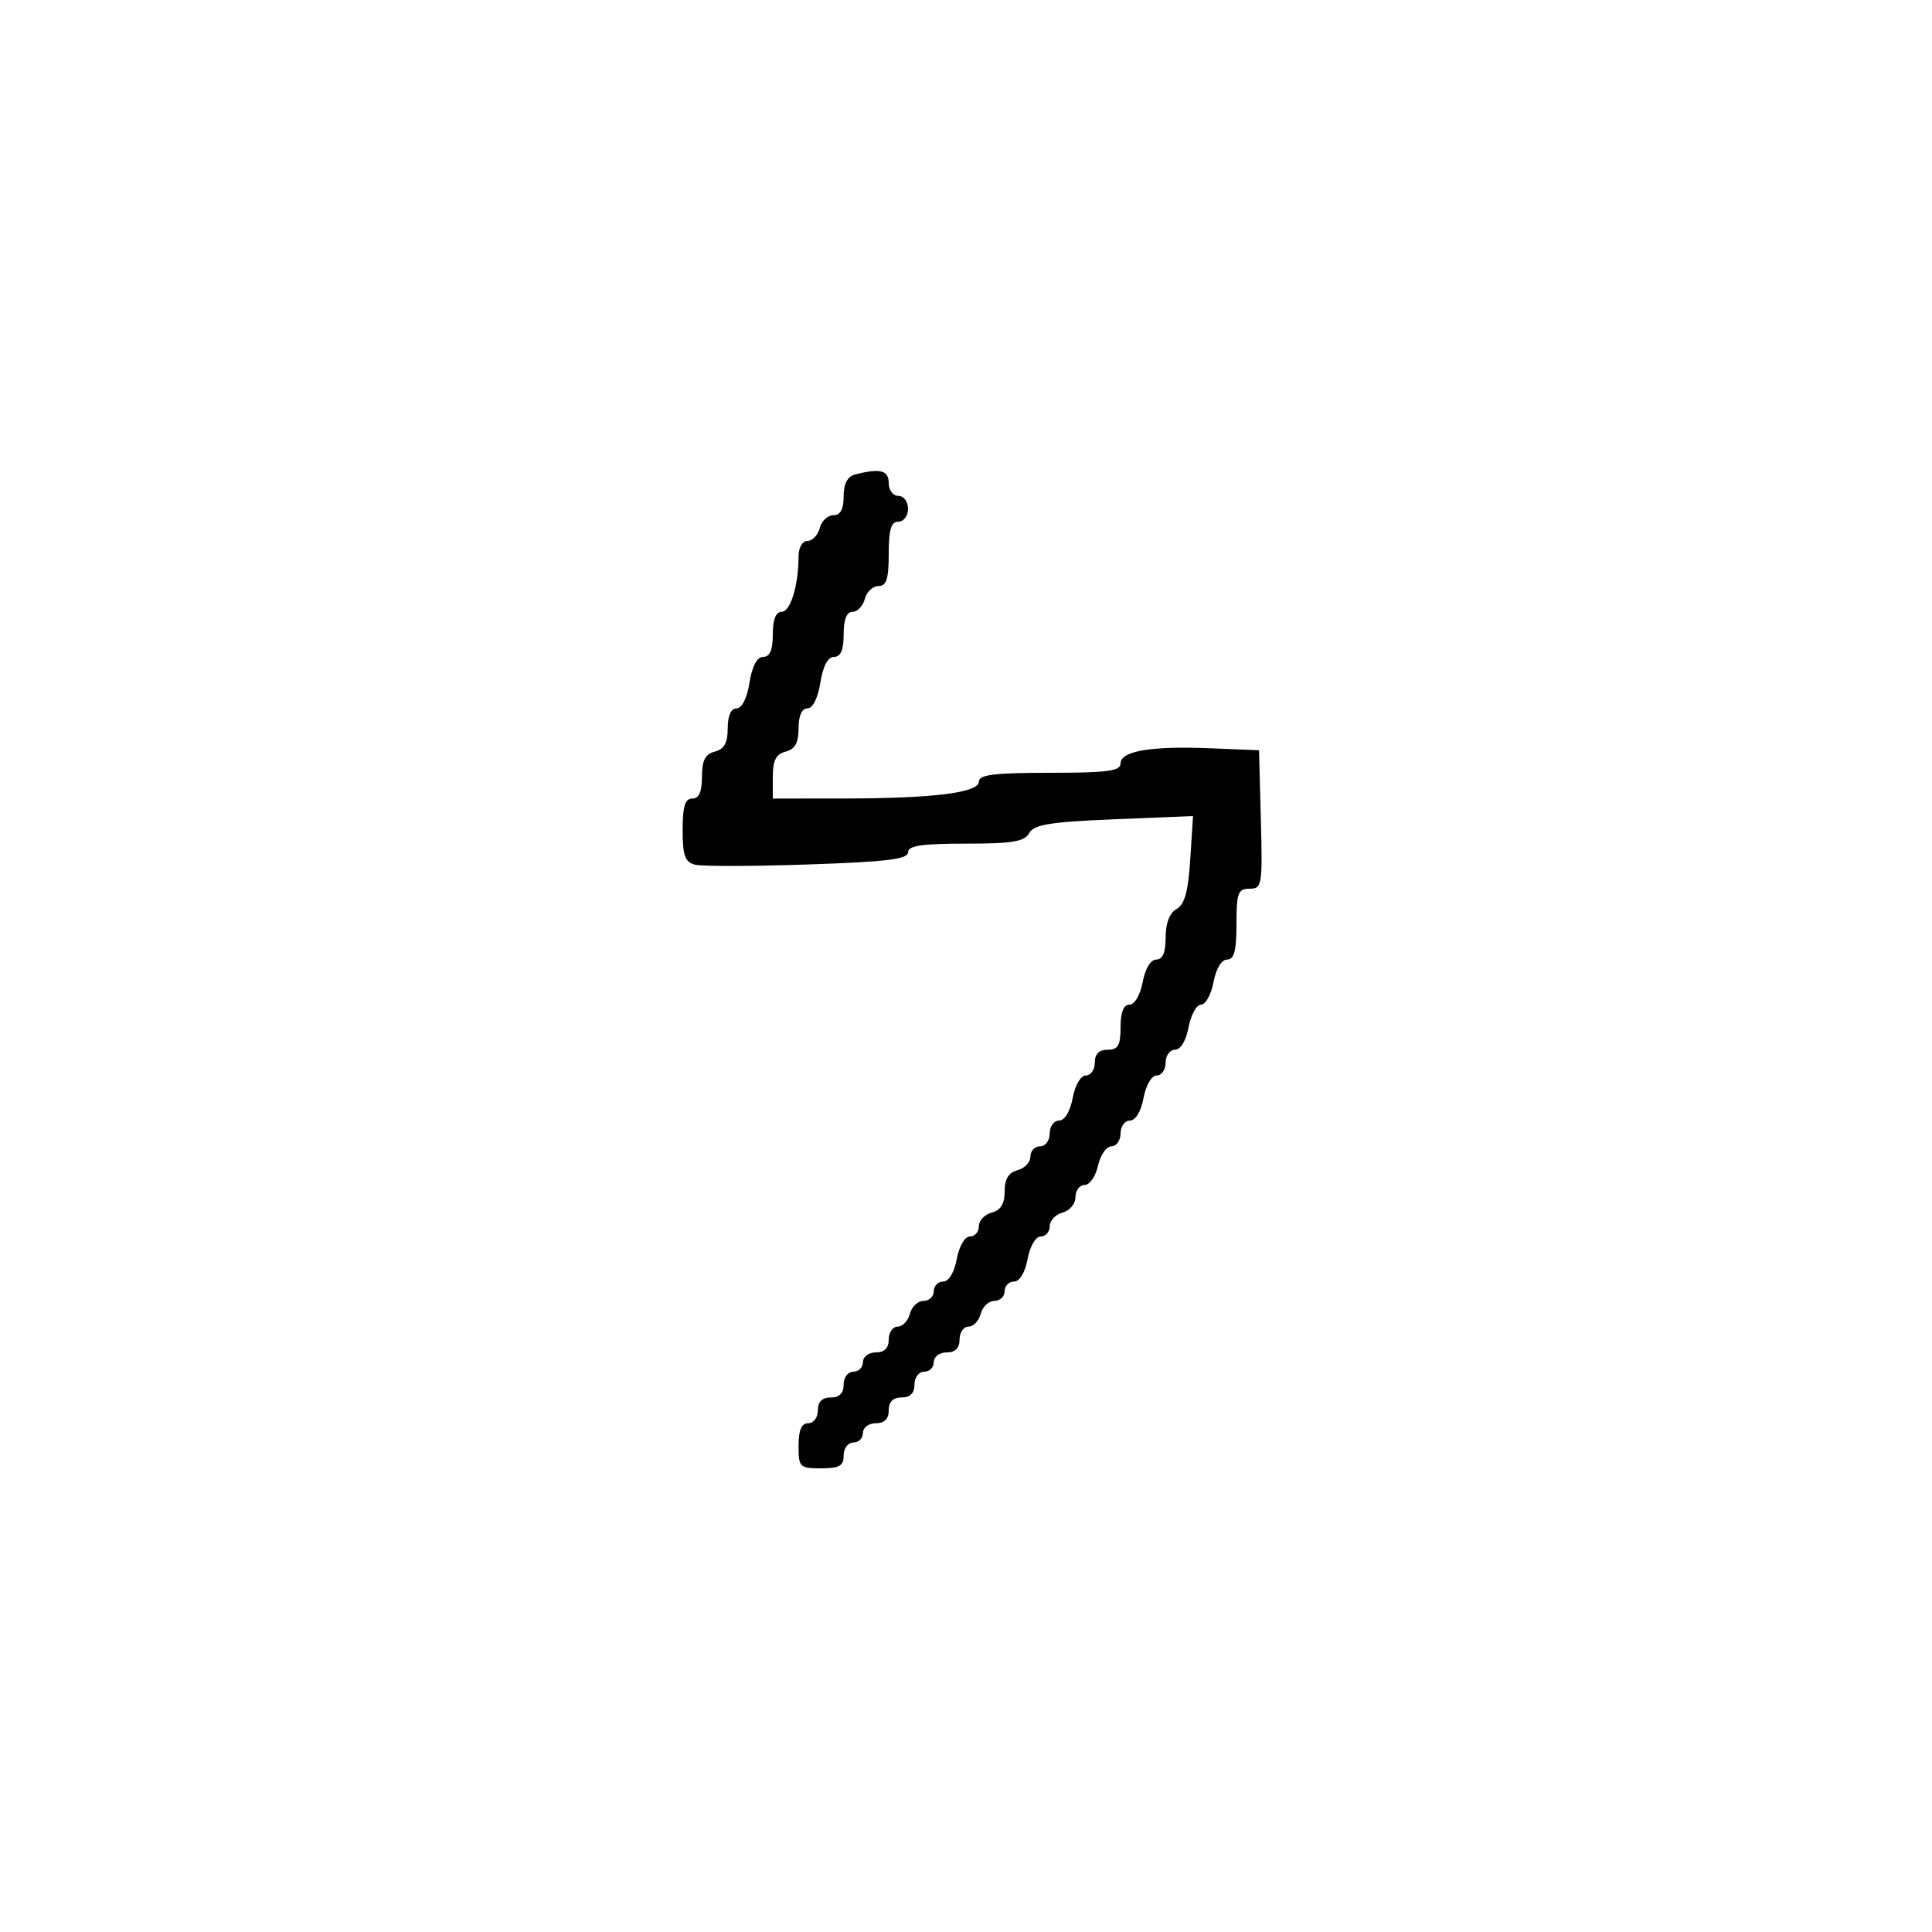<svg xmlns="http://www.w3.org/2000/svg" width="300" height="300" viewBox="0 0 300 300" version="1.1">
	<path d="M 132.750 73.689 C 131.586 73.993, 131 75.127, 131 77.073 C 131 79.085, 130.502 80, 129.406 80 C 128.530 80, 127.577 80.900, 127.290 82 C 127.002 83.100, 126.144 84, 125.383 84 C 124.594 84, 124 85.020, 124 86.375 C 124 90.880, 122.746 95, 121.375 95 C 120.470 95, 120 96.197, 120 98.500 C 120 100.932, 119.546 102, 118.512 102 C 117.549 102, 116.798 103.412, 116.384 106 C 115.998 108.413, 115.200 110, 114.372 110 C 113.505 110, 113 111.138, 113 113.094 C 113 115.346, 112.456 116.329, 111 116.710 C 109.497 117.103, 109 118.074, 109 120.617 C 109 122.957, 108.538 124, 107.500 124 C 106.371 124, 106 125.209, 106 128.883 C 106 132.842, 106.360 133.861, 107.902 134.264 C 108.948 134.538, 116.823 134.525, 125.402 134.237 C 137.609 133.827, 141 133.418, 141 132.356 C 141 131.316, 143.082 131, 149.950 131 C 157.201 131, 159.075 130.689, 159.817 129.362 C 160.562 128.032, 163.030 127.630, 172.992 127.220 L 185.251 126.715 184.822 133.458 C 184.504 138.447, 183.951 140.448, 182.696 141.150 C 181.612 141.757, 181 143.345, 181 145.550 C 181 147.902, 180.537 149, 179.545 149 C 178.675 149, 177.827 150.405, 177.434 152.500 C 177.058 154.505, 176.184 156, 175.389 156 C 174.468 156, 174 157.180, 174 159.500 C 174 162.333, 173.619 163, 172 163 C 170.667 163, 170 163.667, 170 165 C 170 166.100, 169.375 167, 168.611 167 C 167.816 167, 166.942 168.495, 166.566 170.500 C 166.173 172.595, 165.325 174, 164.455 174 C 163.655 174, 163 174.900, 163 176 C 163 177.111, 162.333 178, 161.500 178 C 160.675 178, 160 178.717, 160 179.594 C 160 180.470, 159.100 181.423, 158 181.710 C 156.608 182.074, 156 183.074, 156 185 C 156 186.926, 155.392 187.926, 154 188.290 C 152.900 188.577, 152 189.530, 152 190.406 C 152 191.283, 151.375 192, 150.611 192 C 149.816 192, 148.942 193.495, 148.566 195.500 C 148.173 197.595, 147.325 199, 146.455 199 C 145.655 199, 145 199.675, 145 200.500 C 145 201.325, 144.283 202, 143.406 202 C 142.530 202, 141.577 202.900, 141.290 204 C 141.002 205.100, 140.144 206, 139.383 206 C 138.623 206, 138 206.900, 138 208 C 138 209.333, 137.333 210, 136 210 C 134.889 210, 134 210.667, 134 211.500 C 134 212.325, 133.325 213, 132.500 213 C 131.667 213, 131 213.889, 131 215 C 131 216.333, 130.333 217, 129 217 C 127.667 217, 127 217.667, 127 219 C 127 220.111, 126.333 221, 125.500 221 C 124.452 221, 124 222.056, 124 224.500 C 124 227.833, 124.167 228, 127.500 228 C 130.333 228, 131 227.619, 131 226 C 131 224.889, 131.667 224, 132.500 224 C 133.325 224, 134 223.325, 134 222.500 C 134 221.667, 134.889 221, 136 221 C 137.333 221, 138 220.333, 138 219 C 138 217.667, 138.667 217, 140 217 C 141.333 217, 142 216.333, 142 215 C 142 213.889, 142.667 213, 143.500 213 C 144.325 213, 145 212.325, 145 211.500 C 145 210.667, 145.889 210, 147 210 C 148.333 210, 149 209.333, 149 208 C 149 206.900, 149.623 206, 150.383 206 C 151.144 206, 152.002 205.100, 152.290 204 C 152.577 202.900, 153.530 202, 154.406 202 C 155.283 202, 156 201.325, 156 200.500 C 156 199.675, 156.655 199, 157.455 199 C 158.325 199, 159.173 197.595, 159.566 195.500 C 159.942 193.495, 160.816 192, 161.611 192 C 162.375 192, 163 191.283, 163 190.406 C 163 189.530, 163.900 188.577, 165 188.290 C 166.107 188, 167 186.926, 167 185.883 C 167 184.848, 167.639 184, 168.421 184 C 169.202 184, 170.138 182.650, 170.500 181 C 170.862 179.350, 171.798 178, 172.579 178 C 173.361 178, 174 177.100, 174 176 C 174 174.900, 174.655 174, 175.455 174 C 176.325 174, 177.173 172.595, 177.566 170.500 C 177.942 168.495, 178.816 167, 179.611 167 C 180.375 167, 181 166.100, 181 165 C 181 163.900, 181.655 163, 182.455 163 C 183.325 163, 184.173 161.595, 184.566 159.500 C 184.927 157.575, 185.797 156, 186.500 156 C 187.203 156, 188.073 154.425, 188.434 152.500 C 188.827 150.405, 189.675 149, 190.545 149 C 191.642 149, 192 147.646, 192 143.500 C 192 138.636, 192.235 138, 194.034 138 C 195.970 138, 196.054 137.486, 195.784 127.250 L 195.500 116.500 188 116.194 C 178.740 115.815, 174 116.611, 174 118.545 C 174 119.730, 171.959 120, 163 120 C 154.389 120, 152 120.296, 152 121.361 C 152 123.104, 144.928 123.980, 130.750 123.991 L 120 124 120 120.617 C 120 118.074, 120.497 117.103, 122 116.710 C 123.456 116.329, 124 115.346, 124 113.094 C 124 111.138, 124.505 110, 125.372 110 C 126.200 110, 126.998 108.413, 127.384 106 C 127.798 103.412, 128.549 102, 129.512 102 C 130.546 102, 131 100.932, 131 98.500 C 131 96.187, 131.469 95, 132.383 95 C 133.144 95, 134.002 94.100, 134.290 93 C 134.577 91.900, 135.530 91, 136.406 91 C 137.652 91, 138 89.908, 138 86 C 138 82.222, 138.367 81, 139.500 81 C 140.333 81, 141 80.111, 141 79 C 141 77.889, 140.333 77, 139.500 77 C 138.667 77, 138 76.111, 138 75 C 138 73.013, 136.638 72.673, 132.750 73.689" stroke="none" fill="black" fill-rule="evenodd"/>
</svg>